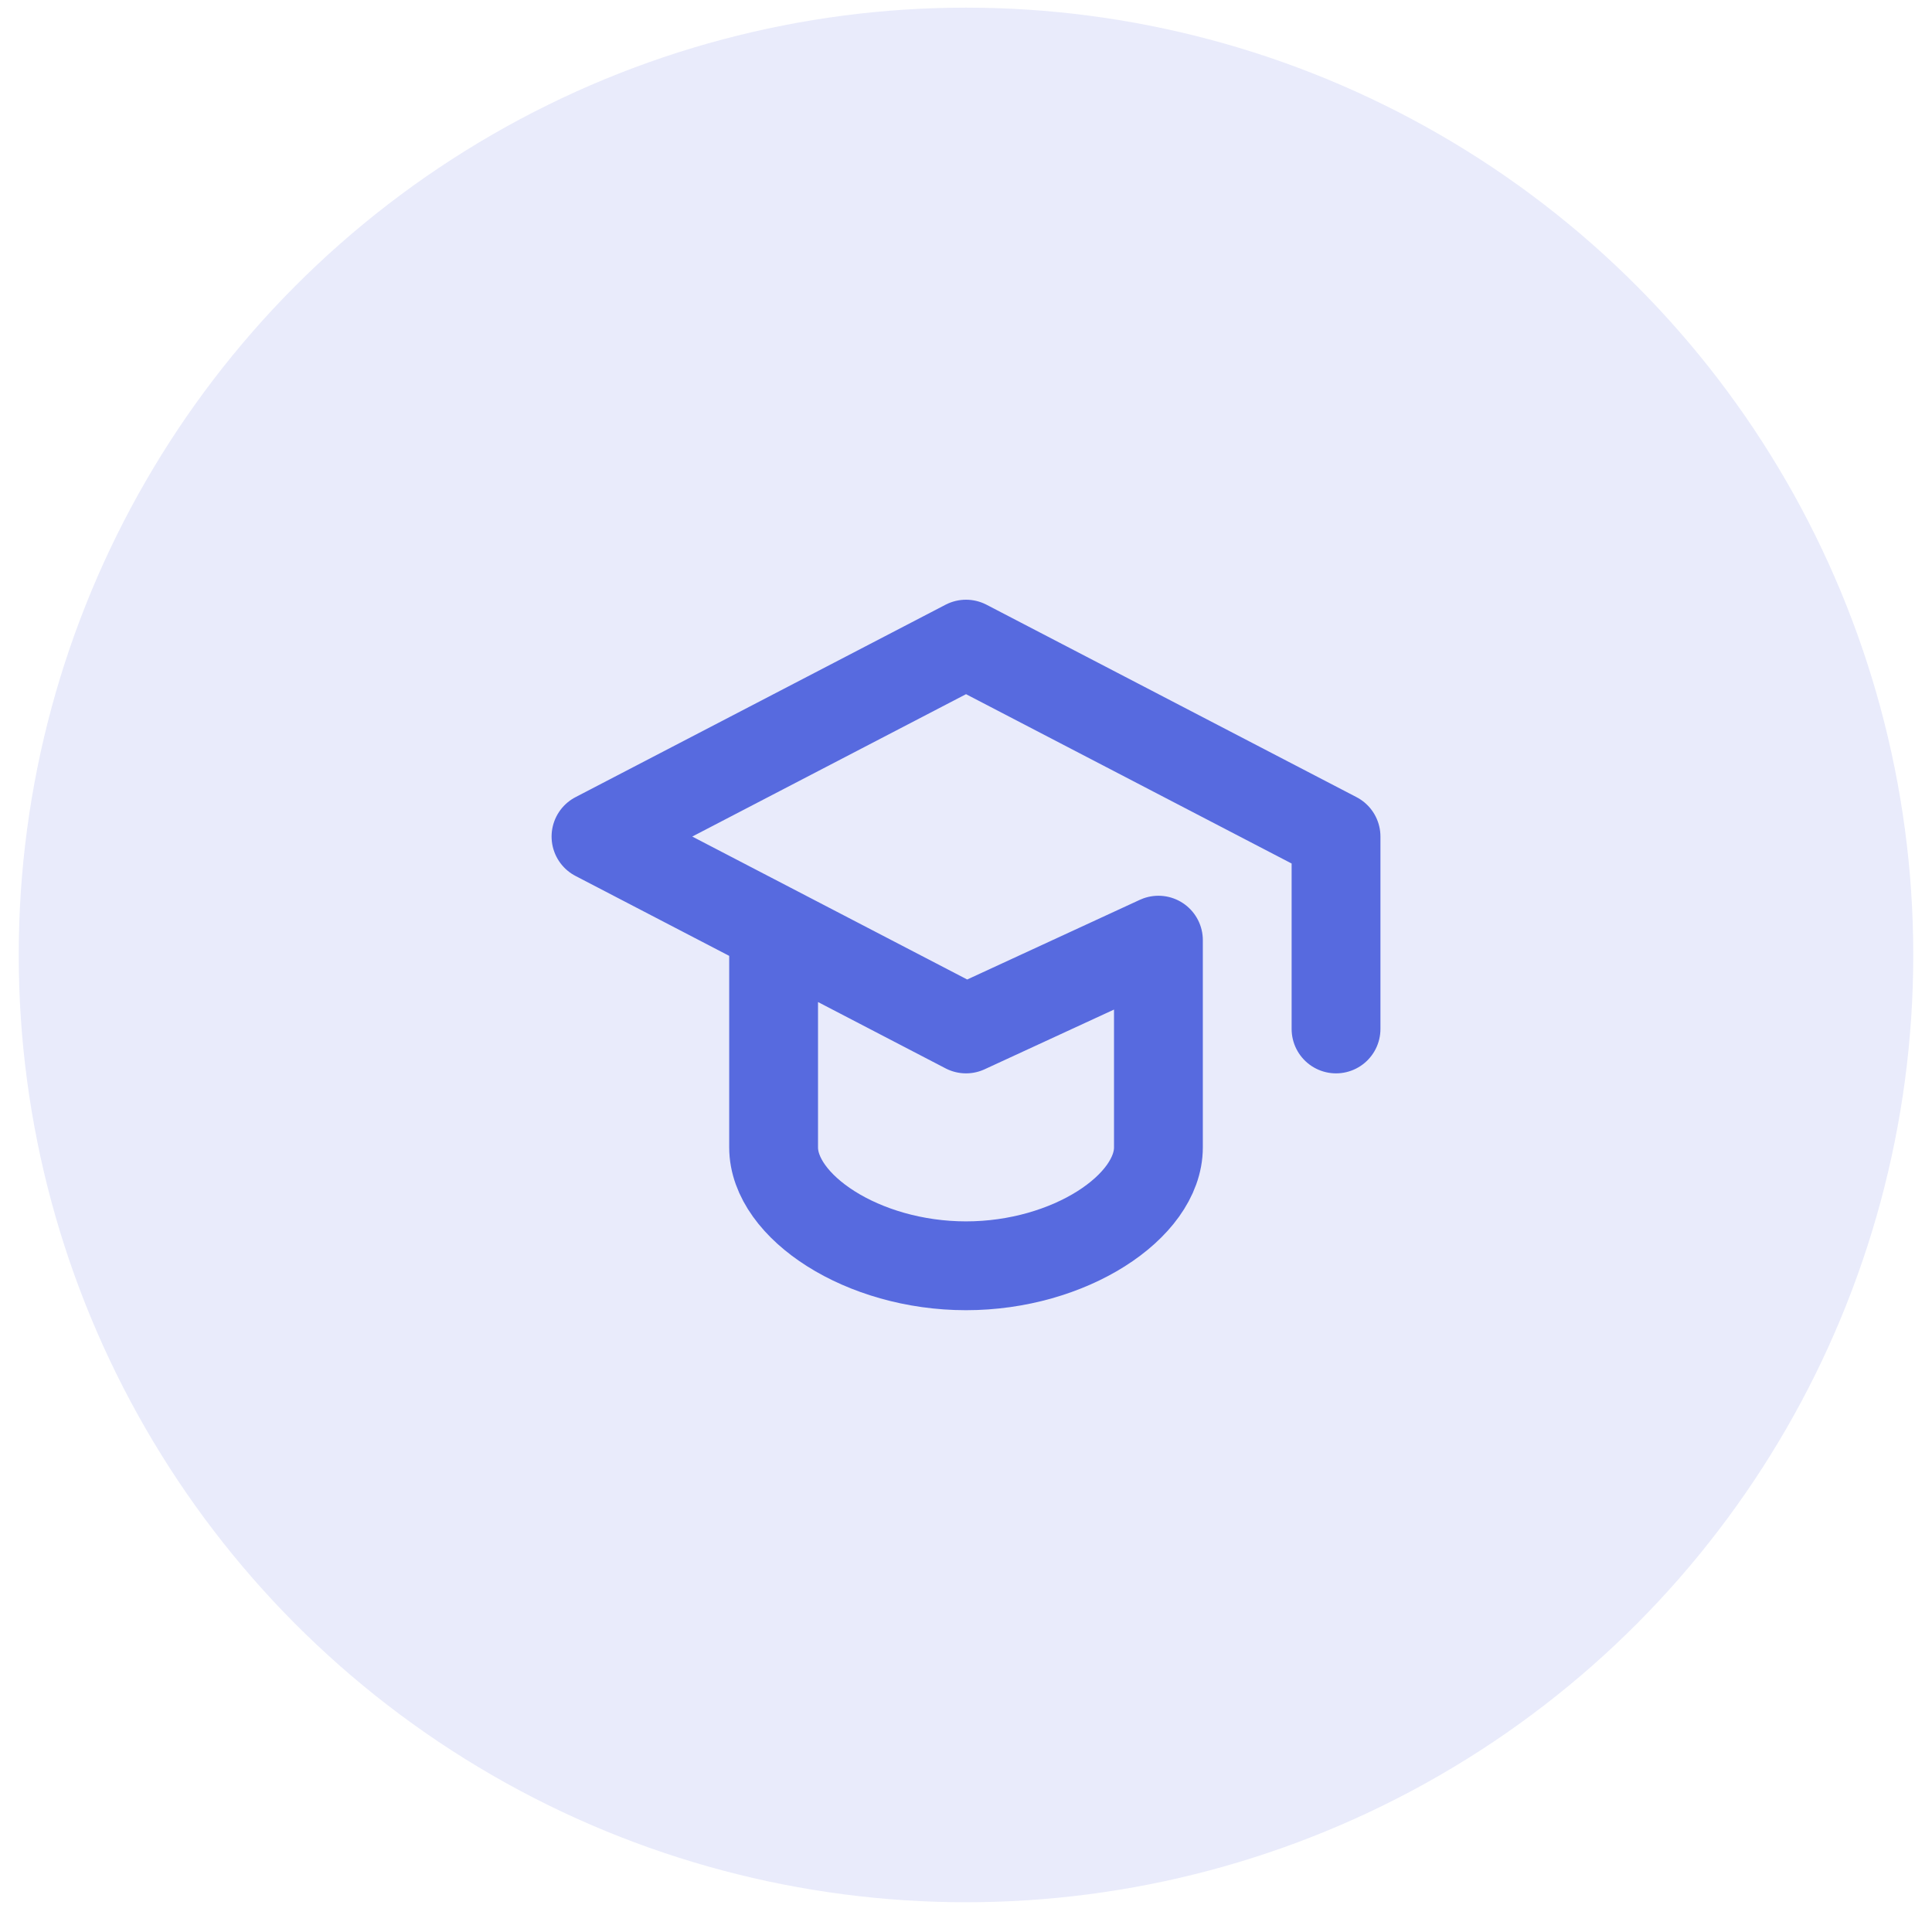 <svg width="72" height="71" viewBox="0 0 72 71" fill="none" xmlns="http://www.w3.org/2000/svg">
<circle cx="36" cy="35.587" r="35.302" fill="#576ADF" fill-opacity="0.13"/>
<path d="M49.79 38.345V31.175L36.001 24.004L22.211 31.175L36.001 38.345L43.171 35.036V42.758C43.171 44.964 39.862 47.171 36.001 47.171C32.139 47.171 28.83 44.964 28.83 42.758V35.036" stroke="#576ADF" stroke-width="3.31" stroke-linecap="round" stroke-linejoin="round"/>
</svg>
